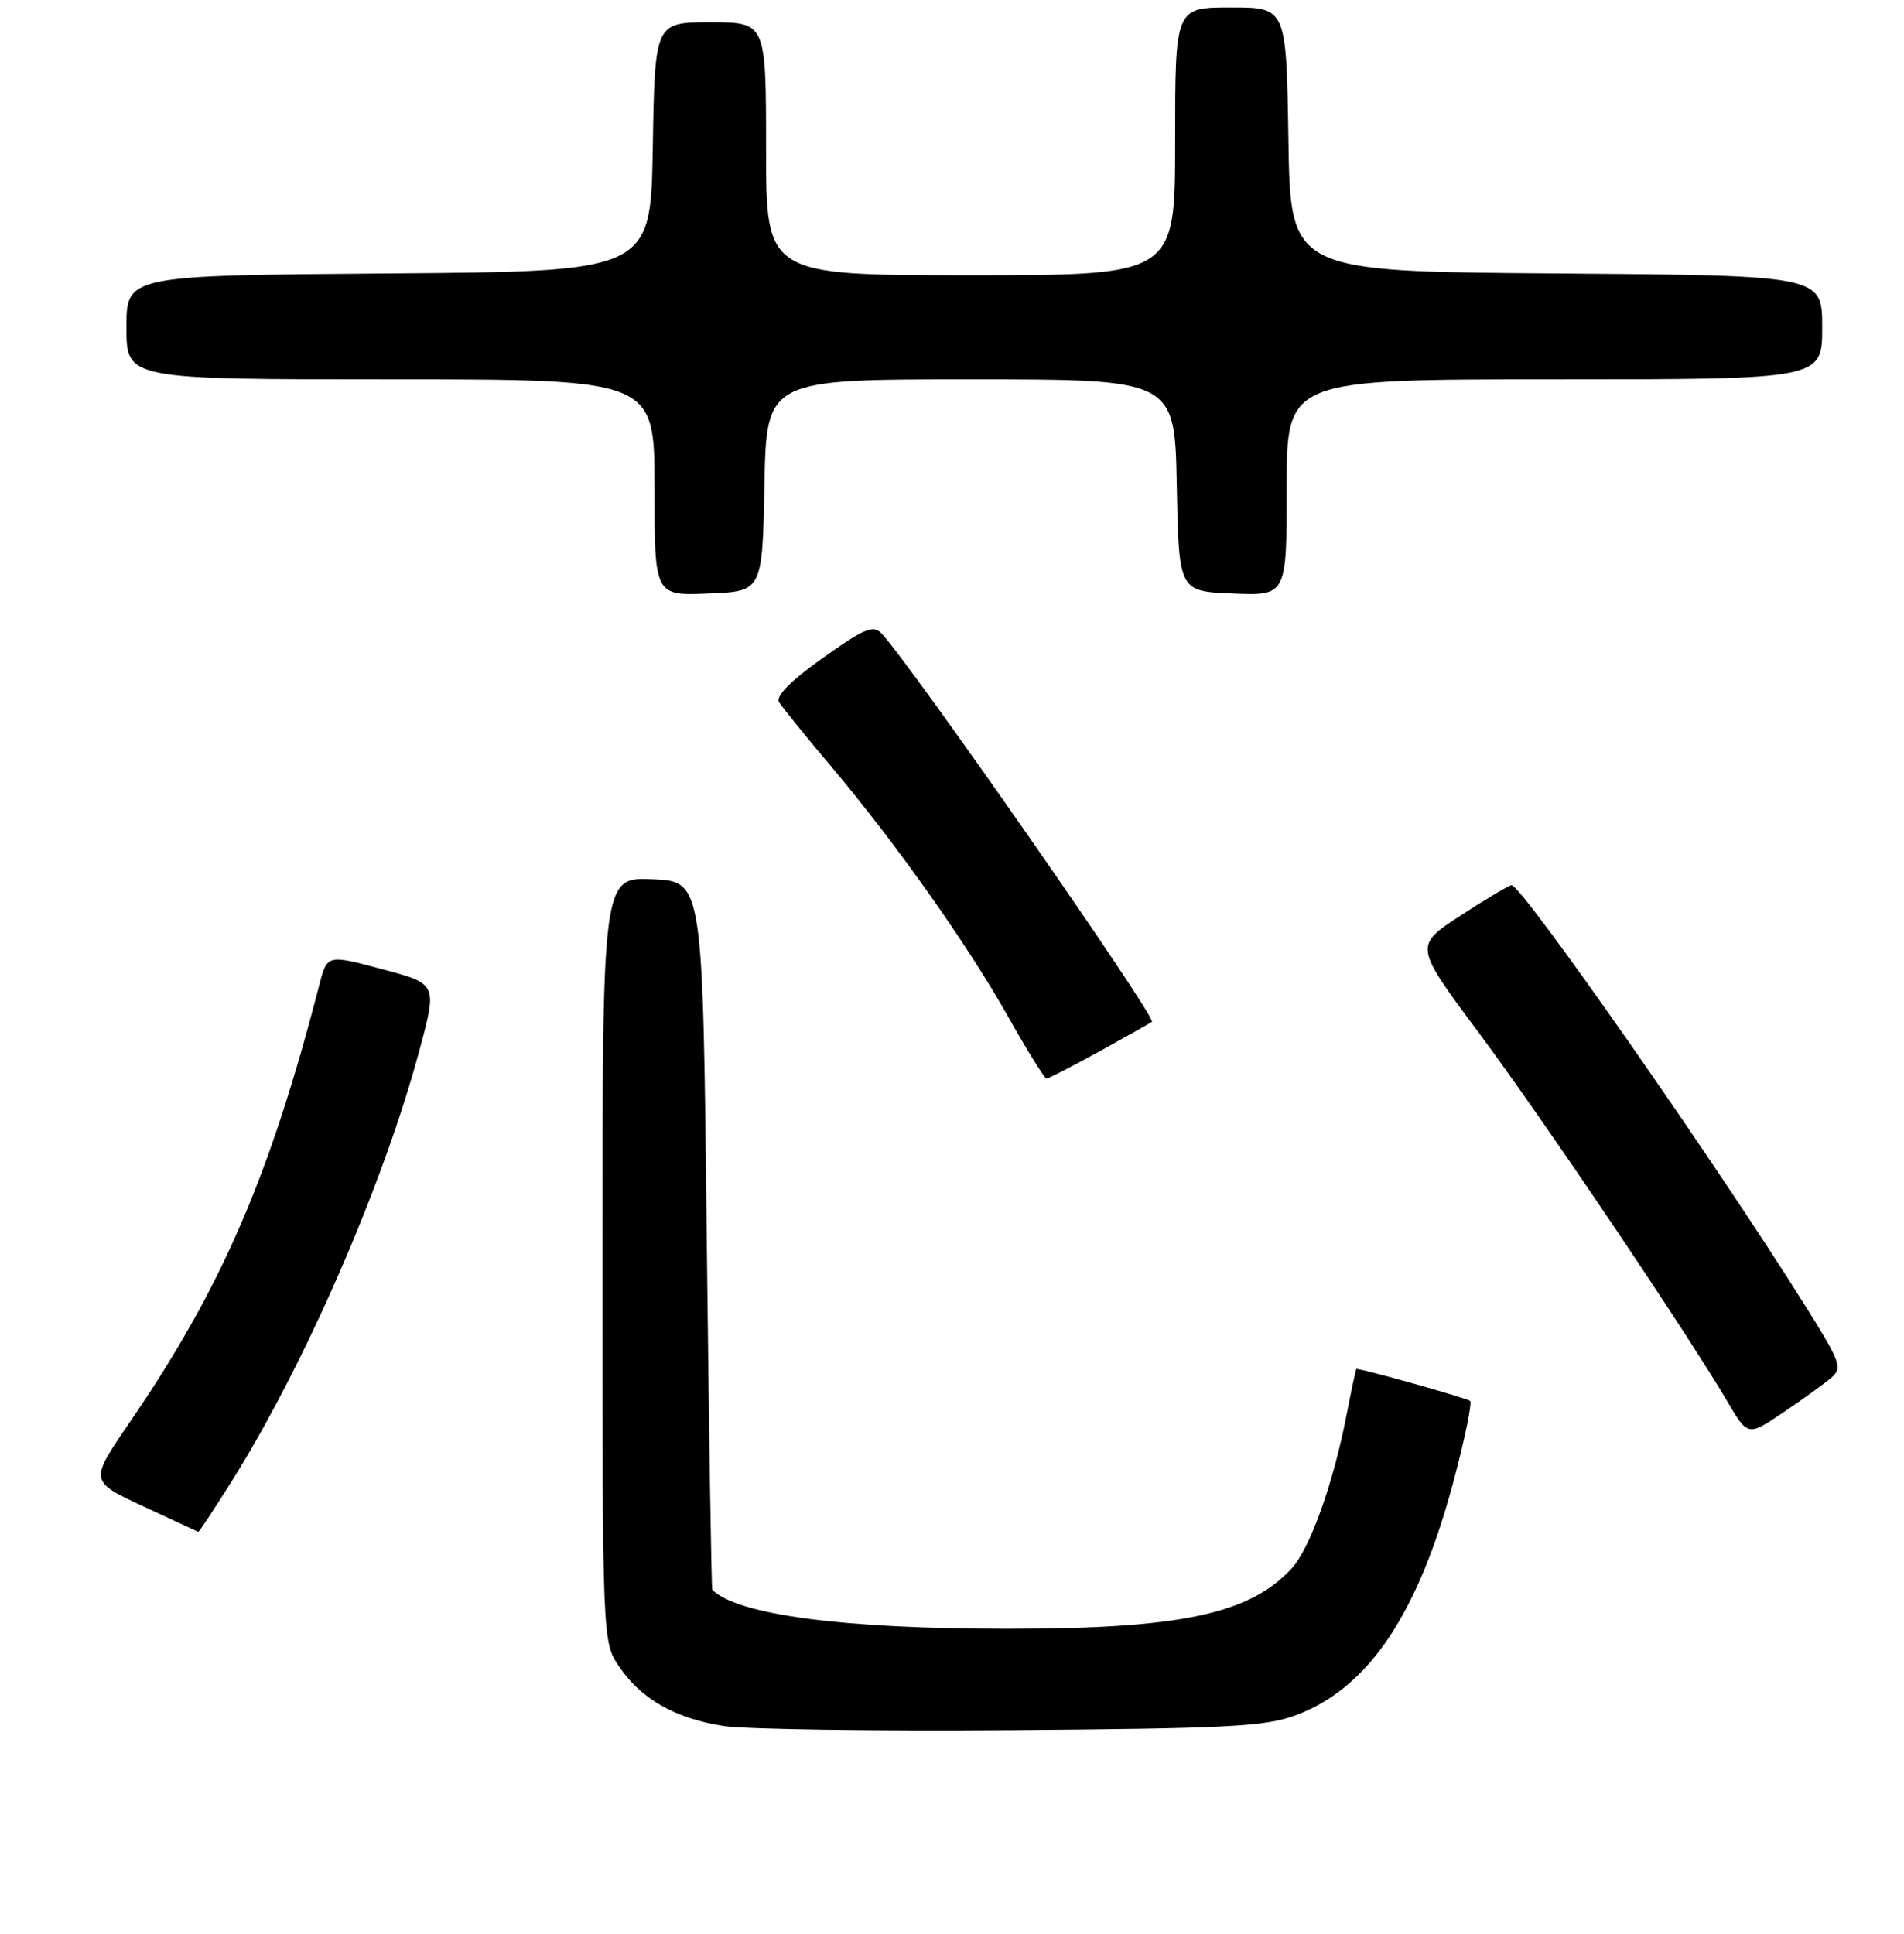 <?xml version="1.0" encoding="UTF-8" standalone="no"?>
<!DOCTYPE svg PUBLIC "-//W3C//DTD SVG 1.1//EN" "http://www.w3.org/Graphics/SVG/1.1/DTD/svg11.dtd" >
<svg xmlns="http://www.w3.org/2000/svg" xmlns:xlink="http://www.w3.org/1999/xlink" version="1.1" viewBox="0 0 256 260">
 <g >
 <path fill="currentColor"
d=" M 174.21 230.59 C 184.05 226.93 190.75 216.91 195.56 198.66 C 196.99 193.25 197.93 188.60 197.67 188.33 C 197.32 187.99 184.14 184.27 182.38 184.02 C 182.31 184.01 181.71 186.81 181.04 190.25 C 179.25 199.47 176.13 208.18 173.67 210.85 C 168.00 216.99 158.72 218.96 135.50 218.96 C 113.36 218.97 99.16 217.09 95.77 213.72 C 95.65 213.60 95.31 192.12 95.02 166.00 C 94.50 118.50 94.50 118.50 87.75 118.20 C 81.00 117.91 81.00 117.91 81.00 169.31 C 81.00 220.70 81.00 220.70 83.25 224.05 C 86.18 228.40 90.82 231.03 97.29 232.03 C 100.15 232.48 117.57 232.73 136.00 232.59 C 165.05 232.37 170.13 232.11 174.21 230.59 Z  M 30.90 199.54 C 40.87 183.76 51.55 159.29 56.42 141.10 C 58.79 132.26 58.79 132.26 51.39 130.29 C 43.99 128.31 43.99 128.31 42.93 132.41 C 36.25 158.27 29.75 173.25 17.37 191.31 C 12.02 199.13 12.02 199.13 19.26 202.50 C 23.24 204.35 26.57 205.90 26.66 205.93 C 26.75 205.97 28.66 203.09 30.90 199.54 Z  M 246.19 185.24 C 247.76 183.90 247.50 183.18 242.79 175.65 C 230.79 156.47 204.63 119.00 203.24 119.00 C 202.91 119.00 199.82 120.83 196.38 123.08 C 190.13 127.15 190.13 127.15 198.81 138.81 C 207.27 150.16 226.72 179.01 232.25 188.41 C 235.01 193.09 235.01 193.09 239.75 189.89 C 242.36 188.13 245.26 186.04 246.19 185.24 Z  M 147.84 141.33 C 151.50 139.31 154.67 137.53 154.88 137.37 C 155.56 136.84 122.36 89.16 118.50 85.13 C 117.40 83.98 116.14 84.52 110.60 88.47 C 106.27 91.55 104.26 93.60 104.75 94.40 C 105.16 95.07 108.33 98.98 111.80 103.09 C 120.52 113.45 130.08 126.97 135.59 136.75 C 138.15 141.29 140.45 145.00 140.71 145.00 C 140.97 145.00 144.17 143.35 147.84 141.33 Z  M 102.78 65.25 C 103.05 51.00 103.05 51.00 130.50 51.00 C 157.95 51.00 157.95 51.00 158.22 65.25 C 158.50 79.50 158.50 79.50 165.75 79.79 C 173.00 80.09 173.00 80.09 173.00 65.54 C 173.00 51.00 173.00 51.00 209.00 51.00 C 245.00 51.00 245.00 51.00 245.00 44.01 C 245.00 37.03 245.00 37.03 209.25 36.76 C 173.50 36.50 173.50 36.50 173.23 18.75 C 172.95 1.00 172.95 1.00 165.48 1.00 C 158.00 1.00 158.00 1.00 158.00 19.00 C 158.00 37.00 158.00 37.00 130.50 37.00 C 103.00 37.00 103.00 37.00 103.00 20.00 C 103.00 3.00 103.00 3.00 95.52 3.00 C 88.05 3.00 88.05 3.00 87.77 19.75 C 87.50 36.50 87.50 36.50 52.25 36.76 C 17.00 37.03 17.00 37.03 17.00 44.01 C 17.00 51.00 17.00 51.00 52.50 51.00 C 88.00 51.00 88.00 51.00 88.00 65.54 C 88.00 80.09 88.00 80.09 95.25 79.79 C 102.50 79.50 102.50 79.50 102.78 65.25 Z "/>
</g>
</svg>